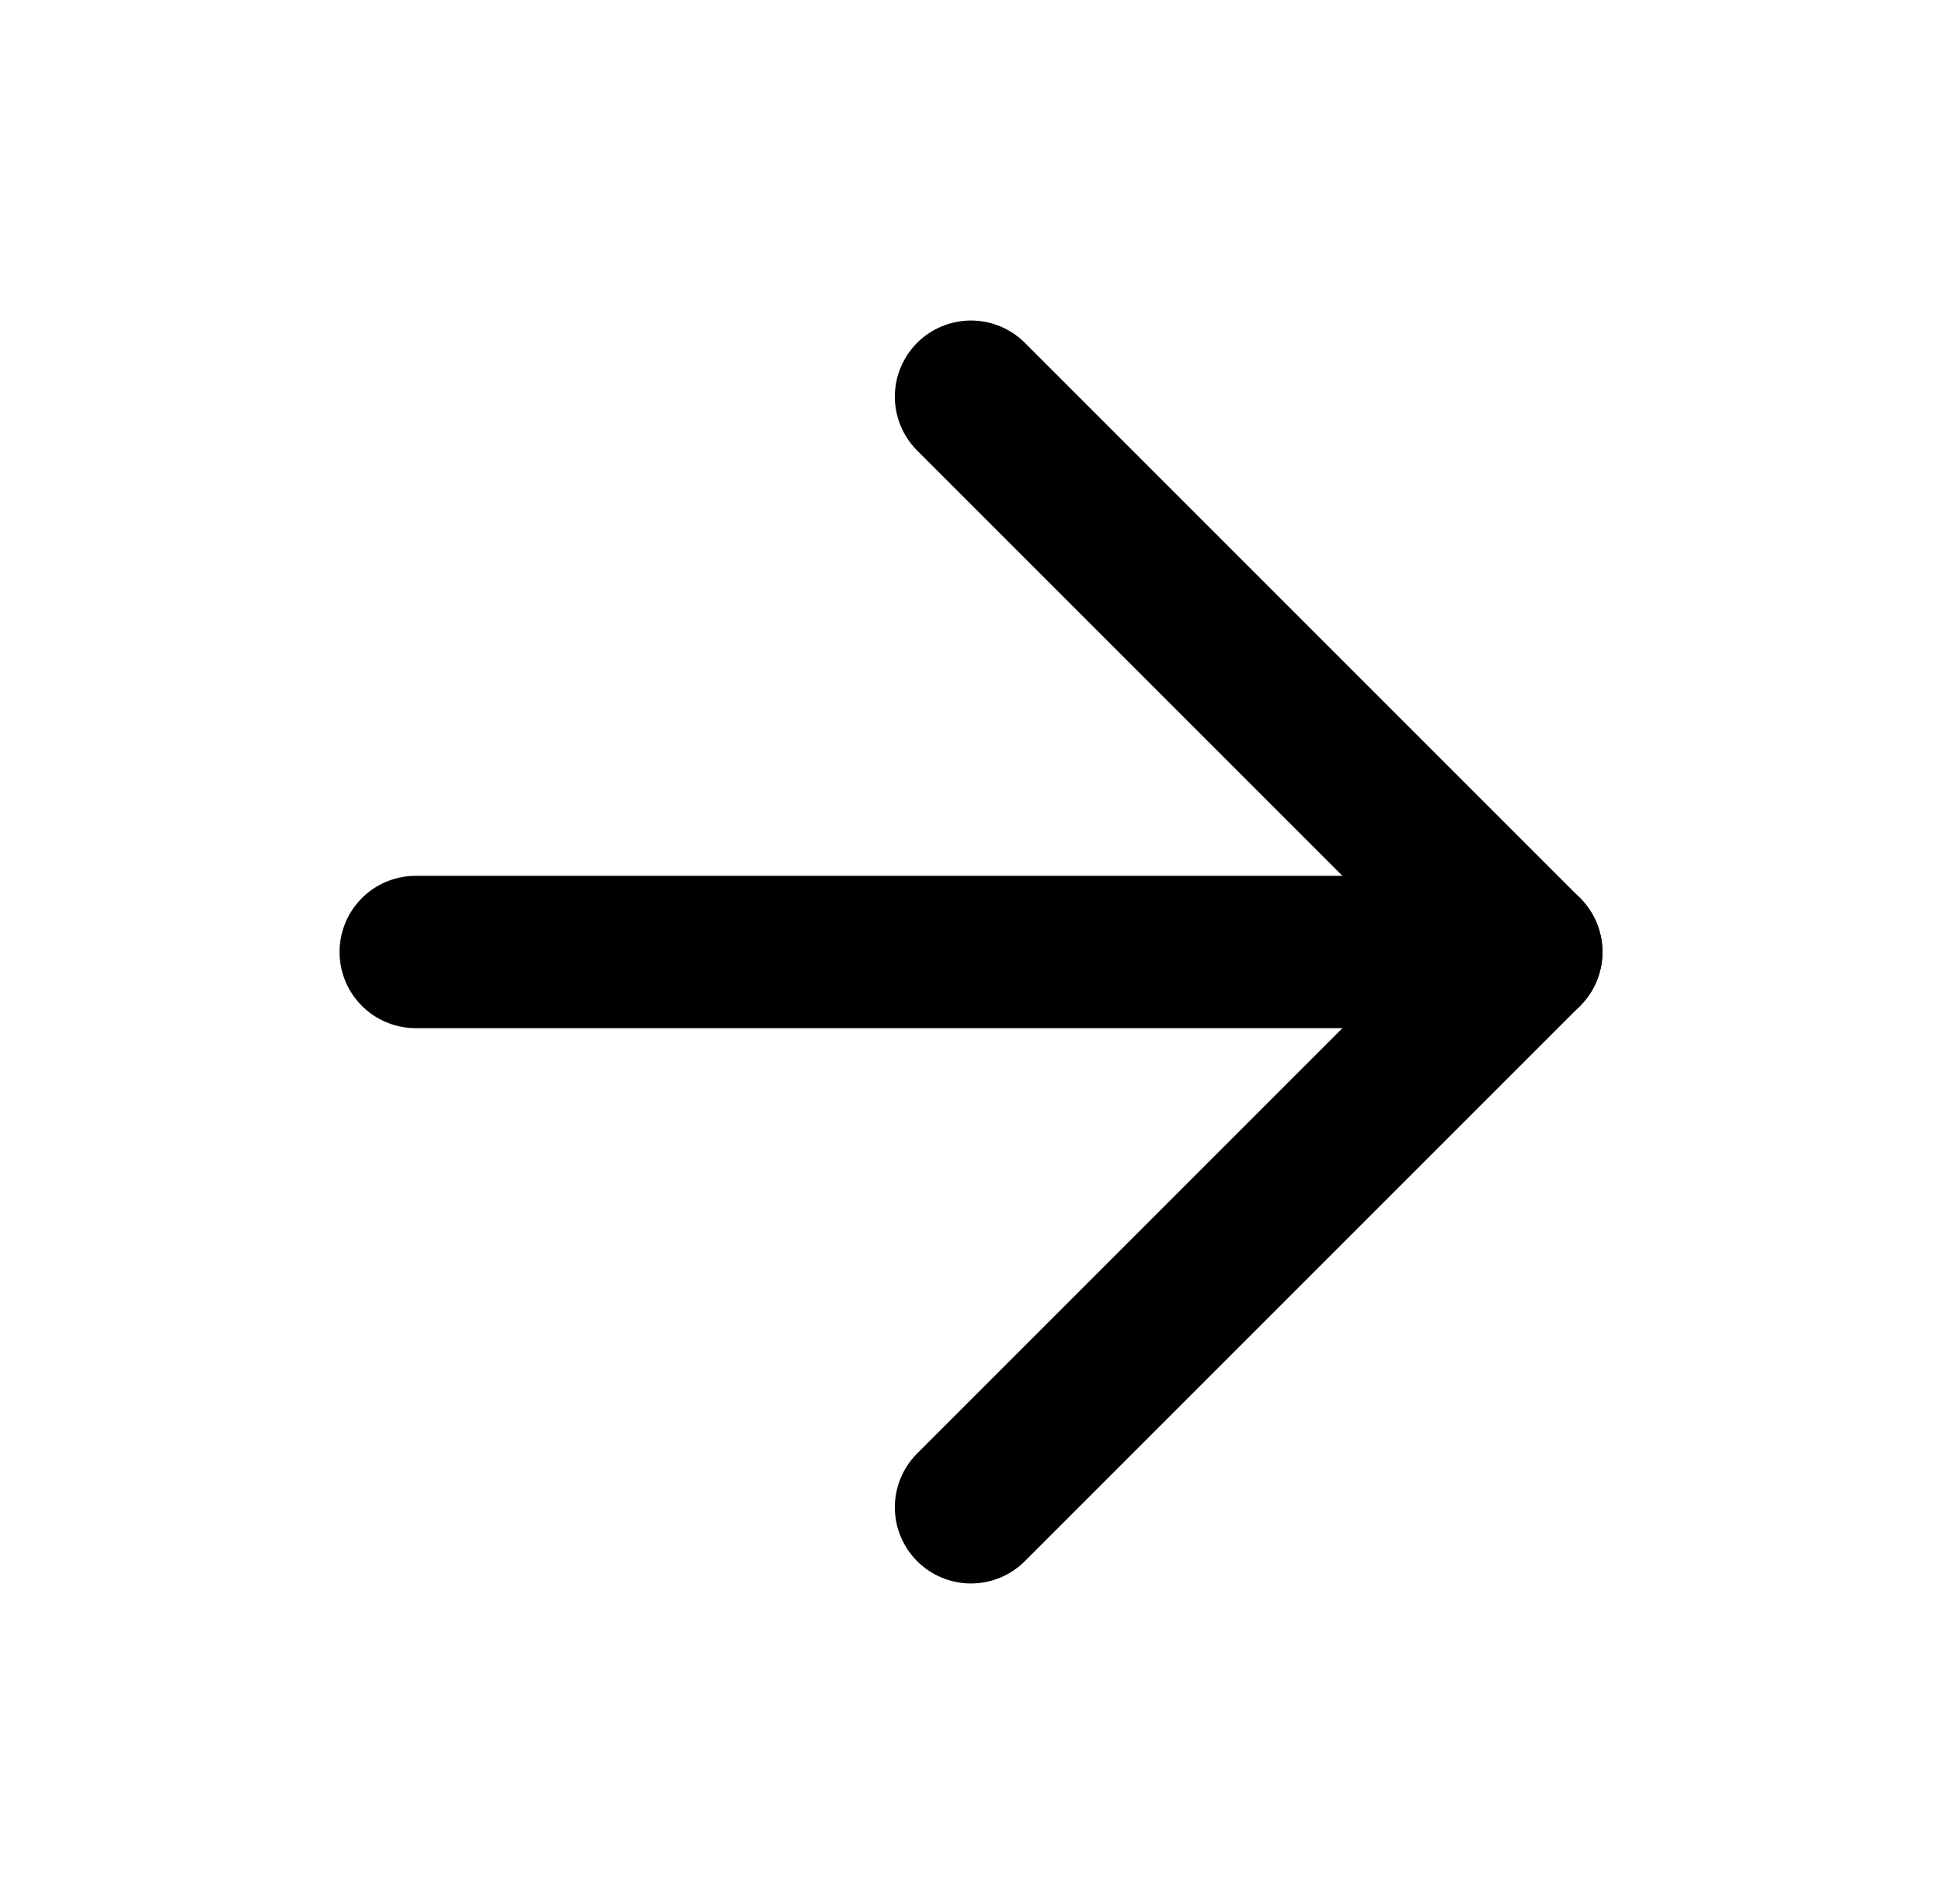 <svg width="51" height="50" viewBox="0 0 51 50" fill="none" xmlns="http://www.w3.org/2000/svg">
<path d="M10.917 25L40.083 25" stroke="black" stroke-width="4" stroke-linecap="round" stroke-linejoin="round"/>
<path d="M25.5 10.417L40.083 25L25.5 39.583" stroke="black" stroke-width="4" stroke-linecap="round" stroke-linejoin="round"/>
</svg>
